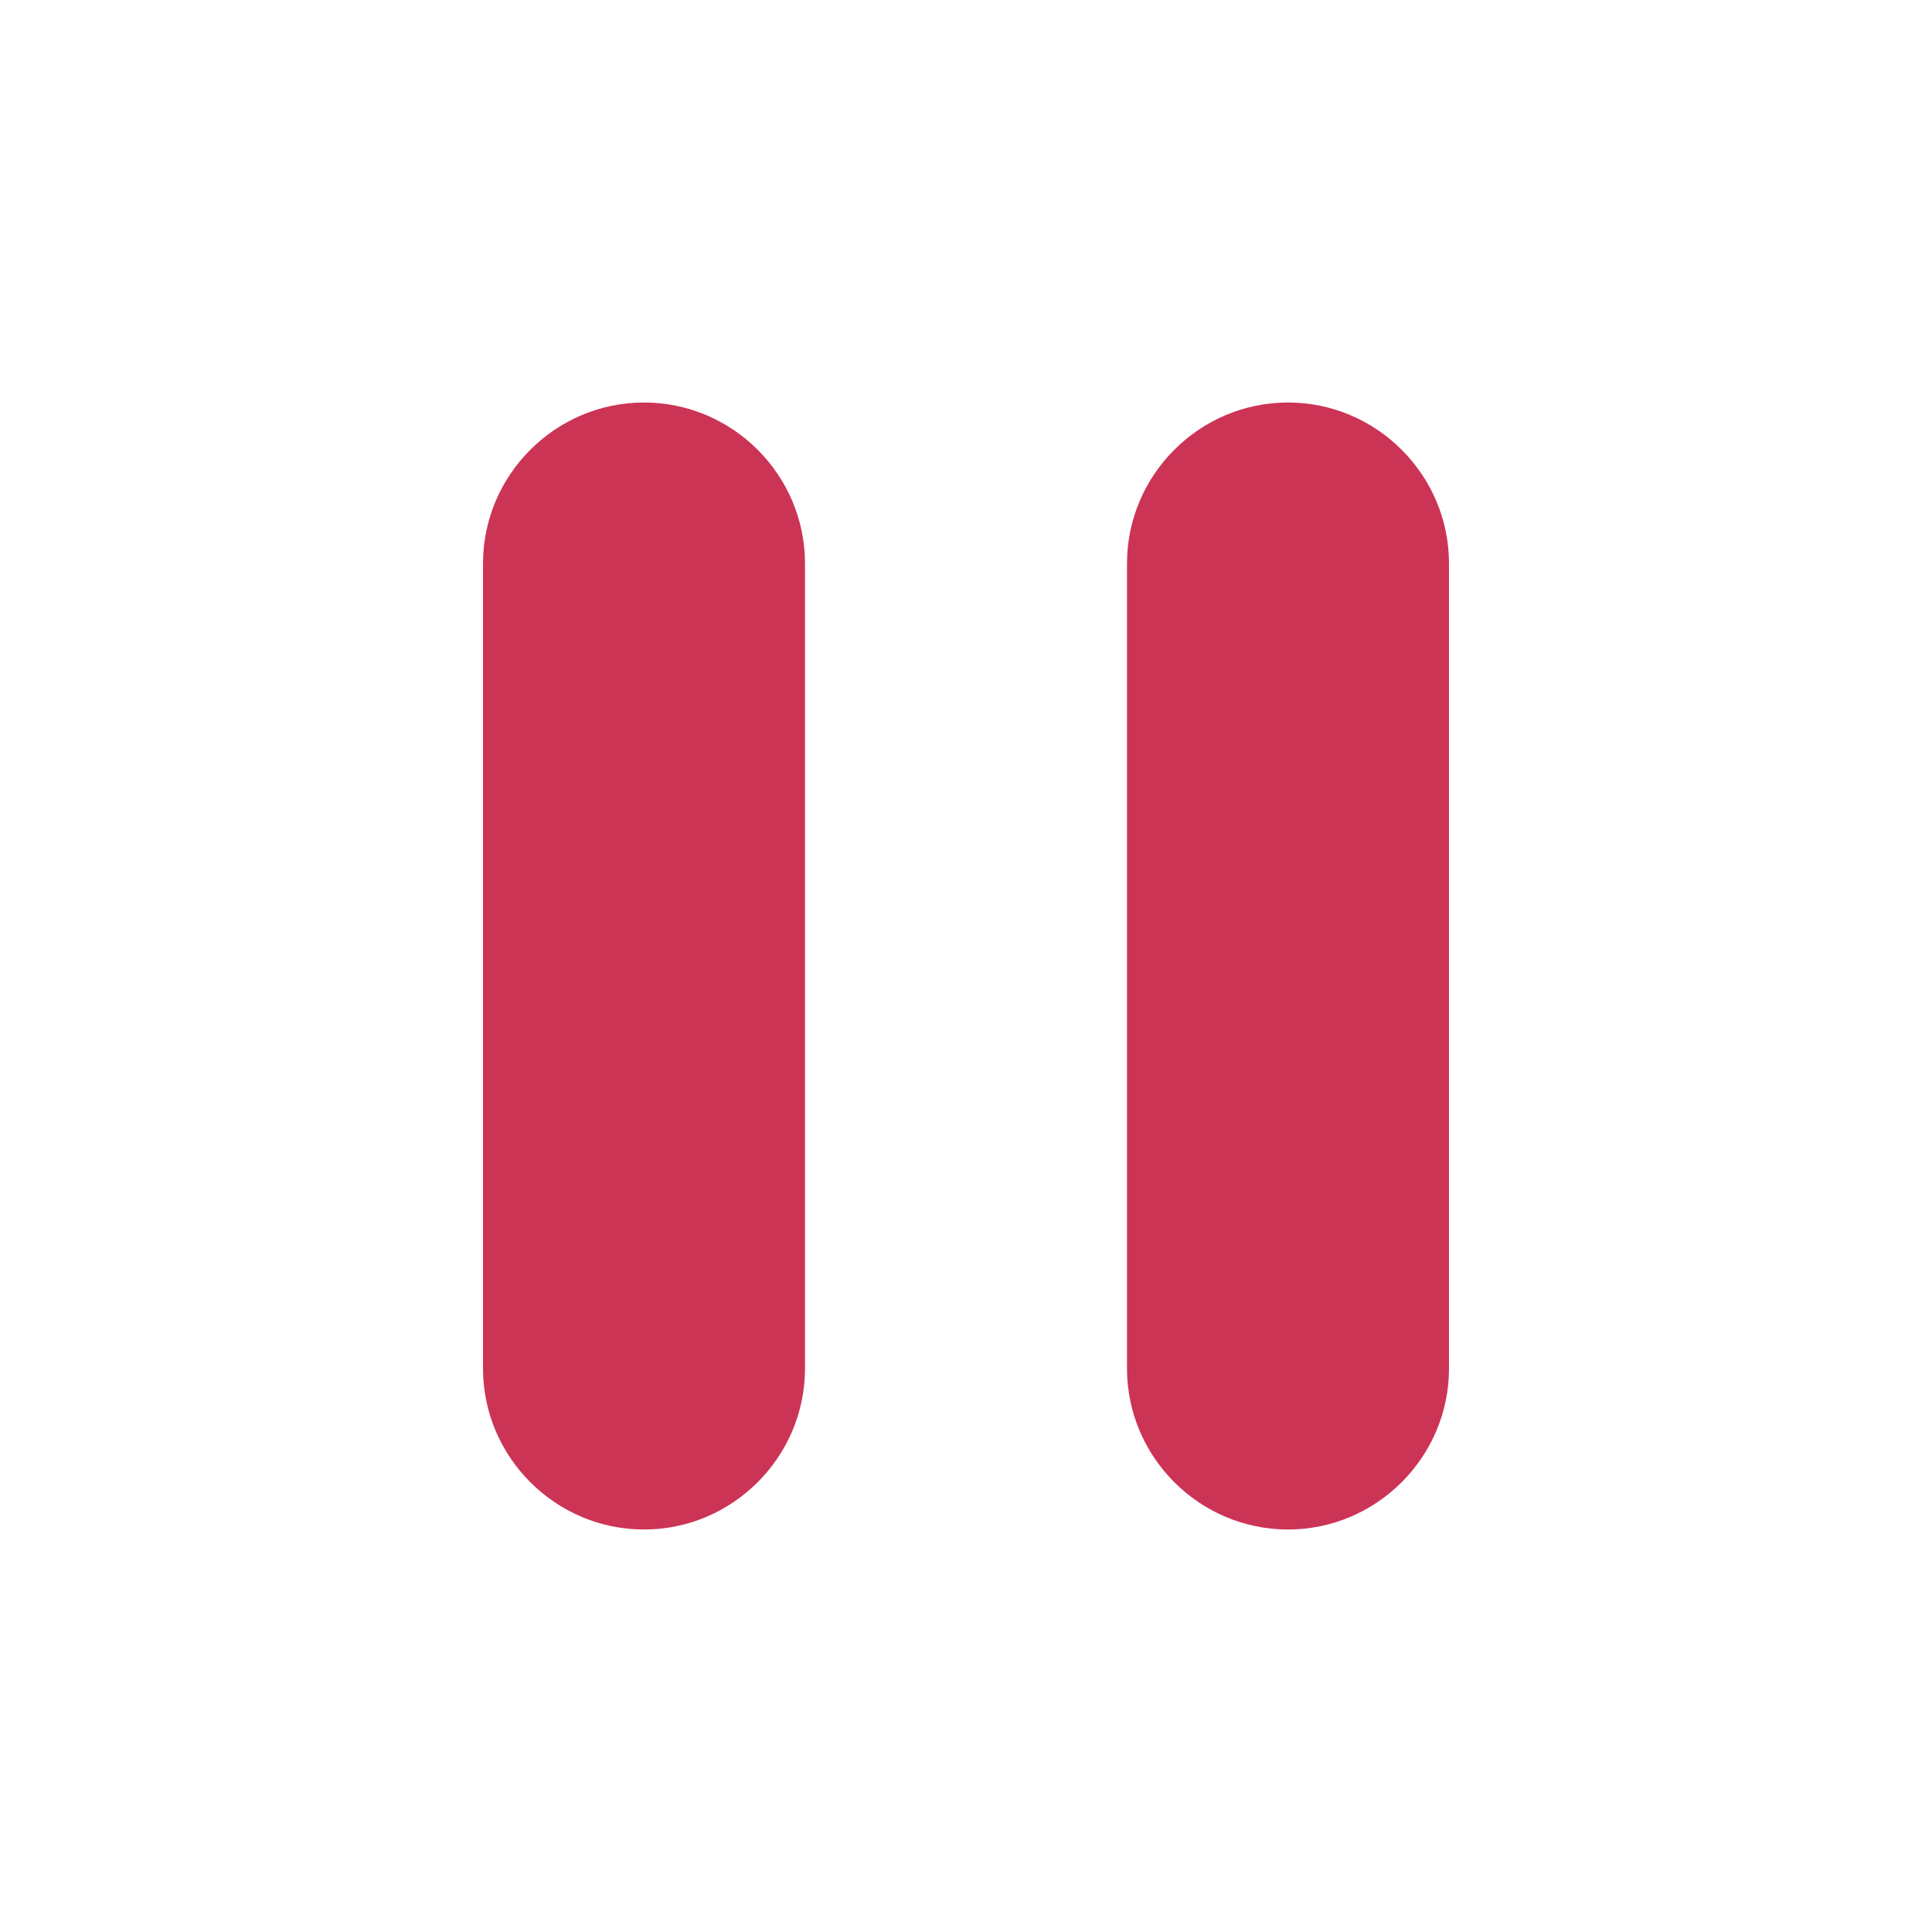 <svg width="24" height="24" viewBox="0 0 24 24" fill="none" xmlns="http://www.w3.org/2000/svg">
<g id="icon/av/pause_24px">
<path id="icon/av/pause_24px_2" fill-rule="evenodd" clip-rule="evenodd" d="M10 17C10 18.1 9.1 19 8 19C6.9 19 6 18.1 6 17V7C6 5.9 6.9 5 8 5C9.1 5 10 5.9 10 7V17ZM14 17V7C14 5.9 14.9 5 16 5C17.1 5 18 5.9 18 7V17C18 18.1 17.1 19 16 19C14.9 19 14 18.1 14 17Z" fill="#CC3456"/>
</g>
</svg>
